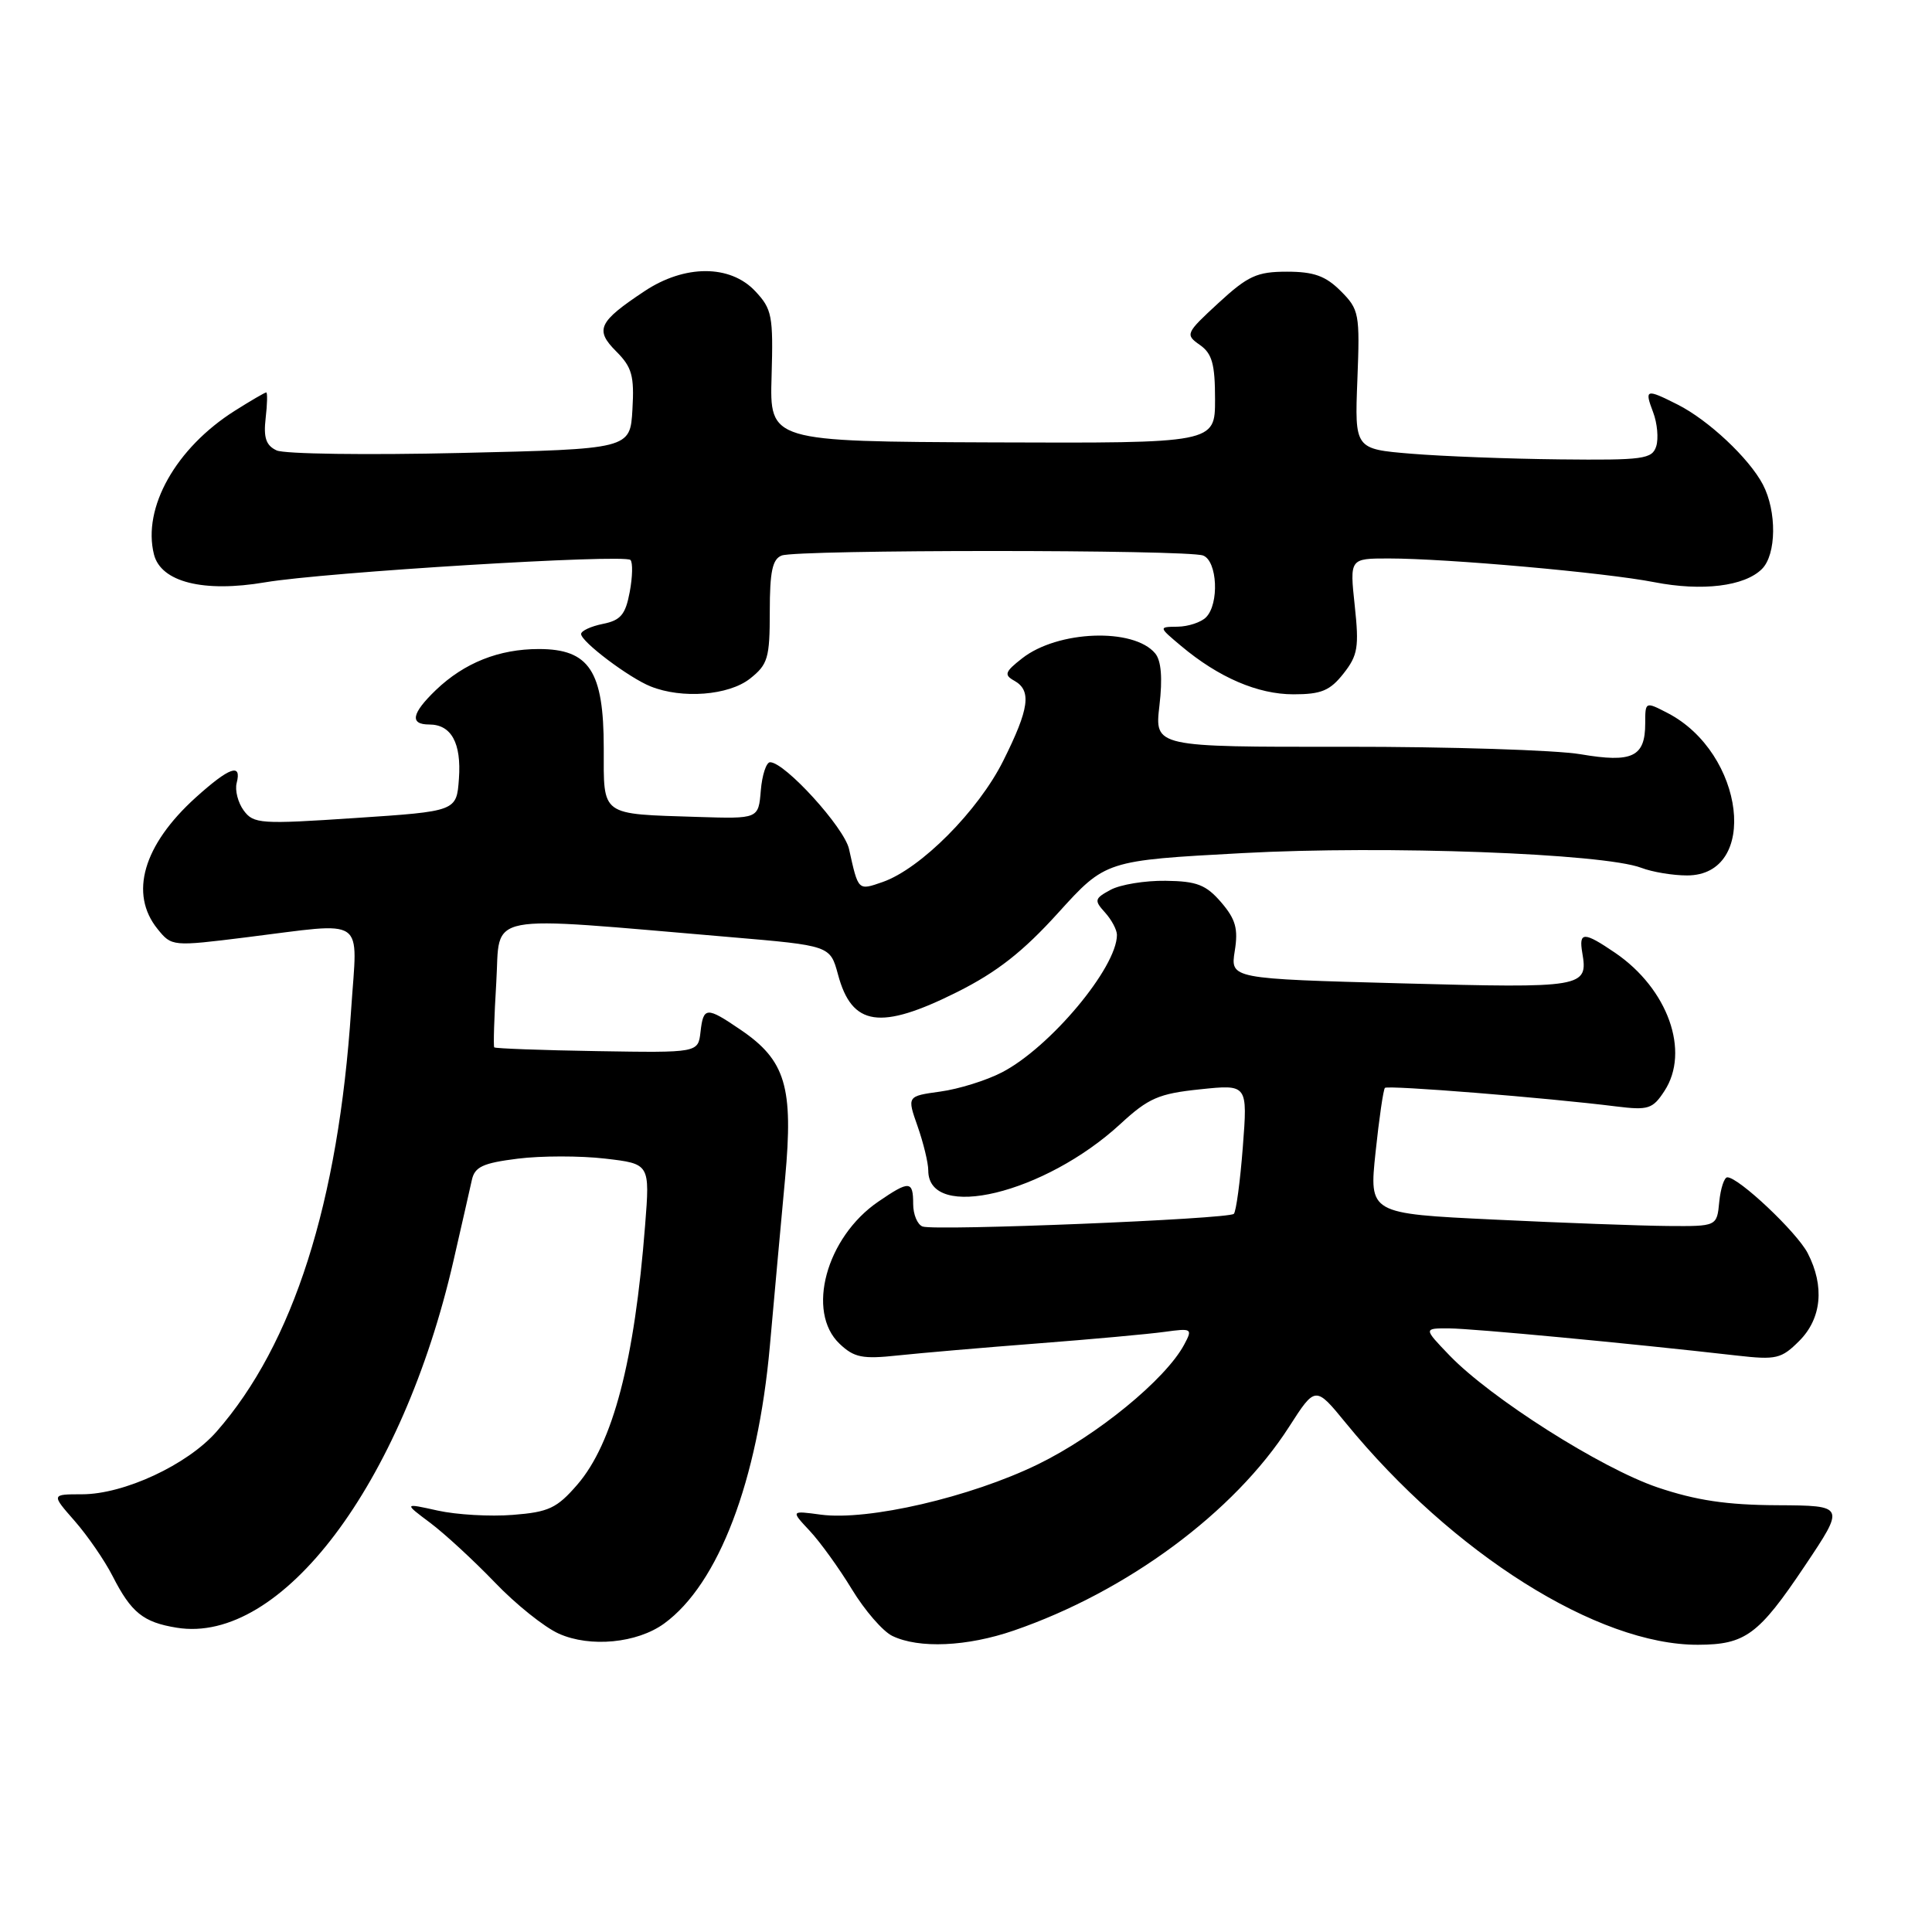 <?xml version="1.0" encoding="UTF-8" standalone="no"?>
<!DOCTYPE svg PUBLIC "-//W3C//DTD SVG 1.1//EN" "http://www.w3.org/Graphics/SVG/1.1/DTD/svg11.dtd" >
<svg xmlns="http://www.w3.org/2000/svg" xmlns:xlink="http://www.w3.org/1999/xlink" version="1.1" viewBox="0 0 256 256">
 <g >
 <path fill="currentColor"
d=" M 88.00 215.13 C 95.21 209.89 100.41 196.23 102.01 178.36 C 102.59 171.84 103.50 161.84 104.03 156.14 C 105.15 144.01 104.10 140.50 98.12 136.44 C 93.60 133.36 93.20 133.39 92.82 136.75 C 92.50 139.50 92.50 139.50 79.11 139.28 C 71.75 139.16 65.62 138.93 65.49 138.78 C 65.36 138.63 65.48 134.75 65.76 130.17 C 66.33 120.79 63.46 121.35 96.75 124.17 C 110.00 125.30 110.00 125.30 111.04 129.13 C 112.88 136.00 116.63 136.55 126.83 131.45 C 132.10 128.81 135.55 126.11 140.21 120.96 C 146.50 114.02 146.50 114.02 164.66 113.04 C 183.63 112.01 212.44 113.08 217.48 114.99 C 218.94 115.55 221.67 116.00 223.54 116.00 C 233.15 116.00 231.20 99.77 220.95 94.47 C 218.01 92.95 218.00 92.96 218.00 95.85 C 218.00 100.30 216.29 101.11 209.43 99.94 C 206.17 99.39 192.13 98.94 178.24 98.95 C 152.99 98.98 152.99 98.98 153.63 93.50 C 154.06 89.84 153.87 87.55 153.07 86.58 C 150.22 83.15 140.14 83.53 135.43 87.24 C 133.15 89.02 133.01 89.43 134.40 90.20 C 136.72 91.50 136.39 93.90 132.94 100.80 C 129.63 107.44 121.99 115.11 116.96 116.87 C 113.67 118.01 113.74 118.08 112.50 112.50 C 111.87 109.65 104.00 101.00 102.04 101.00 C 101.54 101.00 100.98 102.69 100.81 104.75 C 100.50 108.50 100.50 108.50 92.50 108.25 C 79.44 107.83 80.00 108.24 80.00 99.12 C 80.00 88.92 78.09 86.00 71.40 86.00 C 66.10 86.00 61.52 87.83 57.75 91.44 C 54.54 94.53 54.25 96.00 56.88 96.00 C 59.80 96.00 61.15 98.46 60.81 103.18 C 60.50 107.50 60.50 107.50 47.09 108.39 C 34.52 109.23 33.60 109.17 32.29 107.39 C 31.53 106.35 31.11 104.71 31.36 103.75 C 32.06 101.06 30.40 101.65 25.94 105.67 C 18.97 111.97 17.10 118.43 20.88 123.10 C 22.75 125.41 22.82 125.42 32.63 124.20 C 48.80 122.20 47.36 121.21 46.53 133.75 C 44.84 159.38 38.86 178.11 28.69 189.70 C 24.84 194.09 16.43 198.00 10.87 198.00 C 6.79 198.00 6.79 198.00 9.89 201.53 C 11.59 203.47 13.86 206.76 14.92 208.84 C 17.39 213.68 18.97 214.96 23.42 215.68 C 37.27 217.93 53.30 196.67 60.09 167.05 C 61.17 162.35 62.26 157.54 62.52 156.37 C 62.90 154.61 63.97 154.11 68.60 153.53 C 71.69 153.14 76.90 153.14 80.17 153.52 C 86.12 154.21 86.12 154.21 85.48 162.36 C 84.08 180.34 81.22 191.25 76.50 196.72 C 73.79 199.85 72.71 200.36 67.95 200.73 C 64.95 200.97 60.48 200.71 58.00 200.16 C 53.50 199.16 53.50 199.16 57.00 201.78 C 58.92 203.22 62.77 206.77 65.55 209.66 C 68.32 212.56 72.14 215.62 74.05 216.47 C 78.20 218.33 84.42 217.73 88.00 215.13 Z  M 134.35 216.05 C 149.34 210.89 163.55 200.38 170.81 189.06 C 174.30 183.63 174.30 183.63 178.33 188.56 C 192.49 205.87 211.73 217.99 225.00 217.94 C 231.27 217.92 233.02 216.63 239.14 207.50 C 244.50 199.50 244.50 199.50 235.50 199.45 C 228.81 199.42 224.74 198.81 219.64 197.09 C 212.15 194.55 197.52 185.27 192.05 179.58 C 188.61 176.00 188.61 176.00 192.05 176.02 C 195.18 176.04 215.86 177.99 230.16 179.62 C 235.36 180.21 236.04 180.05 238.41 177.68 C 241.38 174.71 241.79 170.43 239.53 166.05 C 238.09 163.27 230.39 156.00 228.88 156.00 C 228.47 156.00 227.99 157.46 227.81 159.25 C 227.50 162.50 227.50 162.50 221.00 162.45 C 217.43 162.42 207.05 162.04 197.95 161.60 C 181.41 160.81 181.41 160.81 182.27 152.67 C 182.74 148.20 183.30 144.37 183.51 144.15 C 183.89 143.77 205.02 145.46 214.17 146.61 C 218.40 147.13 218.99 146.95 220.54 144.57 C 223.98 139.33 221.01 131.02 214.01 126.25 C 209.87 123.43 209.18 123.43 209.66 126.25 C 210.45 130.85 209.87 130.95 185.73 130.30 C 163.03 129.69 163.03 129.69 163.61 126.02 C 164.09 123.06 163.73 121.80 161.81 119.56 C 159.81 117.24 158.59 116.76 154.45 116.71 C 151.73 116.67 148.45 117.21 147.17 117.90 C 145.02 119.06 144.96 119.30 146.42 120.91 C 147.29 121.87 148.00 123.21 148.00 123.88 C 148.00 128.20 139.13 138.81 132.75 142.10 C 130.69 143.17 127.02 144.31 124.59 144.64 C 120.18 145.25 120.18 145.25 121.59 149.25 C 122.36 151.45 123.00 154.08 123.00 155.09 C 123.00 161.90 138.45 158.16 148.46 148.93 C 152.18 145.50 153.53 144.91 159.02 144.34 C 165.32 143.68 165.32 143.68 164.68 151.99 C 164.33 156.56 163.79 160.54 163.49 160.84 C 162.79 161.54 123.91 163.12 122.25 162.52 C 121.56 162.27 121.00 160.92 121.00 159.53 C 121.00 156.43 120.50 156.40 116.37 159.23 C 109.47 163.95 106.79 173.83 111.25 178.06 C 113.18 179.89 114.28 180.11 119.00 179.60 C 122.03 179.28 130.35 178.56 137.50 178.01 C 144.65 177.46 152.21 176.77 154.30 176.48 C 157.95 175.98 158.05 176.04 156.91 178.17 C 154.44 182.78 145.35 190.22 137.53 194.03 C 128.58 198.39 115.02 201.53 108.77 200.70 C 104.78 200.16 104.78 200.16 107.28 202.83 C 108.66 204.30 111.18 207.79 112.88 210.59 C 114.58 213.39 116.99 216.17 118.24 216.77 C 121.76 218.47 128.15 218.19 134.35 216.05 Z  M 99.37 89.93 C 101.75 88.05 102.00 87.21 102.00 81.03 C 102.00 75.74 102.35 74.08 103.58 73.61 C 105.65 72.81 157.35 72.81 159.42 73.61 C 161.31 74.33 161.58 80.02 159.80 81.80 C 159.14 82.46 157.45 83.02 156.05 83.04 C 153.50 83.07 153.50 83.07 156.50 85.59 C 161.48 89.77 166.66 92.00 171.39 92.00 C 175.07 92.00 176.23 91.52 178.02 89.25 C 179.92 86.84 180.10 85.74 179.51 80.25 C 178.84 74.00 178.84 74.00 184.00 74.00 C 191.68 74.00 212.70 75.87 219.19 77.14 C 225.55 78.38 231.17 77.69 233.47 75.39 C 235.39 73.47 235.45 67.76 233.59 64.20 C 231.76 60.72 226.38 55.67 222.30 53.61 C 218.08 51.48 217.88 51.55 219.05 54.63 C 219.60 56.08 219.78 58.10 219.46 59.13 C 218.92 60.83 217.76 60.99 206.68 60.87 C 199.98 60.80 191.12 60.46 187.00 60.12 C 179.50 59.50 179.50 59.50 179.86 50.31 C 180.20 41.56 180.10 41.01 177.65 38.56 C 175.65 36.56 174.09 36.00 170.52 36.00 C 166.56 36.00 165.36 36.55 161.46 40.14 C 157.10 44.16 157.03 44.33 158.98 45.70 C 160.61 46.84 161.00 48.23 161.00 52.92 C 161.00 58.73 161.00 58.73 131.49 58.62 C 101.98 58.50 101.98 58.50 102.24 49.83 C 102.47 41.84 102.30 40.95 100.07 38.58 C 96.75 35.04 90.72 35.04 85.39 38.59 C 79.29 42.64 78.79 43.70 81.65 46.56 C 83.74 48.65 84.06 49.80 83.80 54.26 C 83.50 59.50 83.50 59.50 61.00 60.02 C 48.62 60.31 37.67 60.16 36.65 59.68 C 35.25 59.03 34.90 58.00 35.20 55.41 C 35.42 53.54 35.45 52.00 35.28 52.00 C 35.10 52.00 33.23 53.09 31.11 54.43 C 23.31 59.36 18.85 67.28 20.40 73.46 C 21.32 77.13 26.97 78.55 35.13 77.16 C 43.04 75.82 82.73 73.39 83.54 74.20 C 83.86 74.53 83.82 76.44 83.44 78.45 C 82.88 81.44 82.24 82.20 79.88 82.67 C 78.30 82.99 77.00 83.59 77.00 84.01 C 77.00 85.02 83.33 89.80 86.20 90.95 C 90.37 92.63 96.55 92.15 99.37 89.93 Z "/>
</g>
</svg>